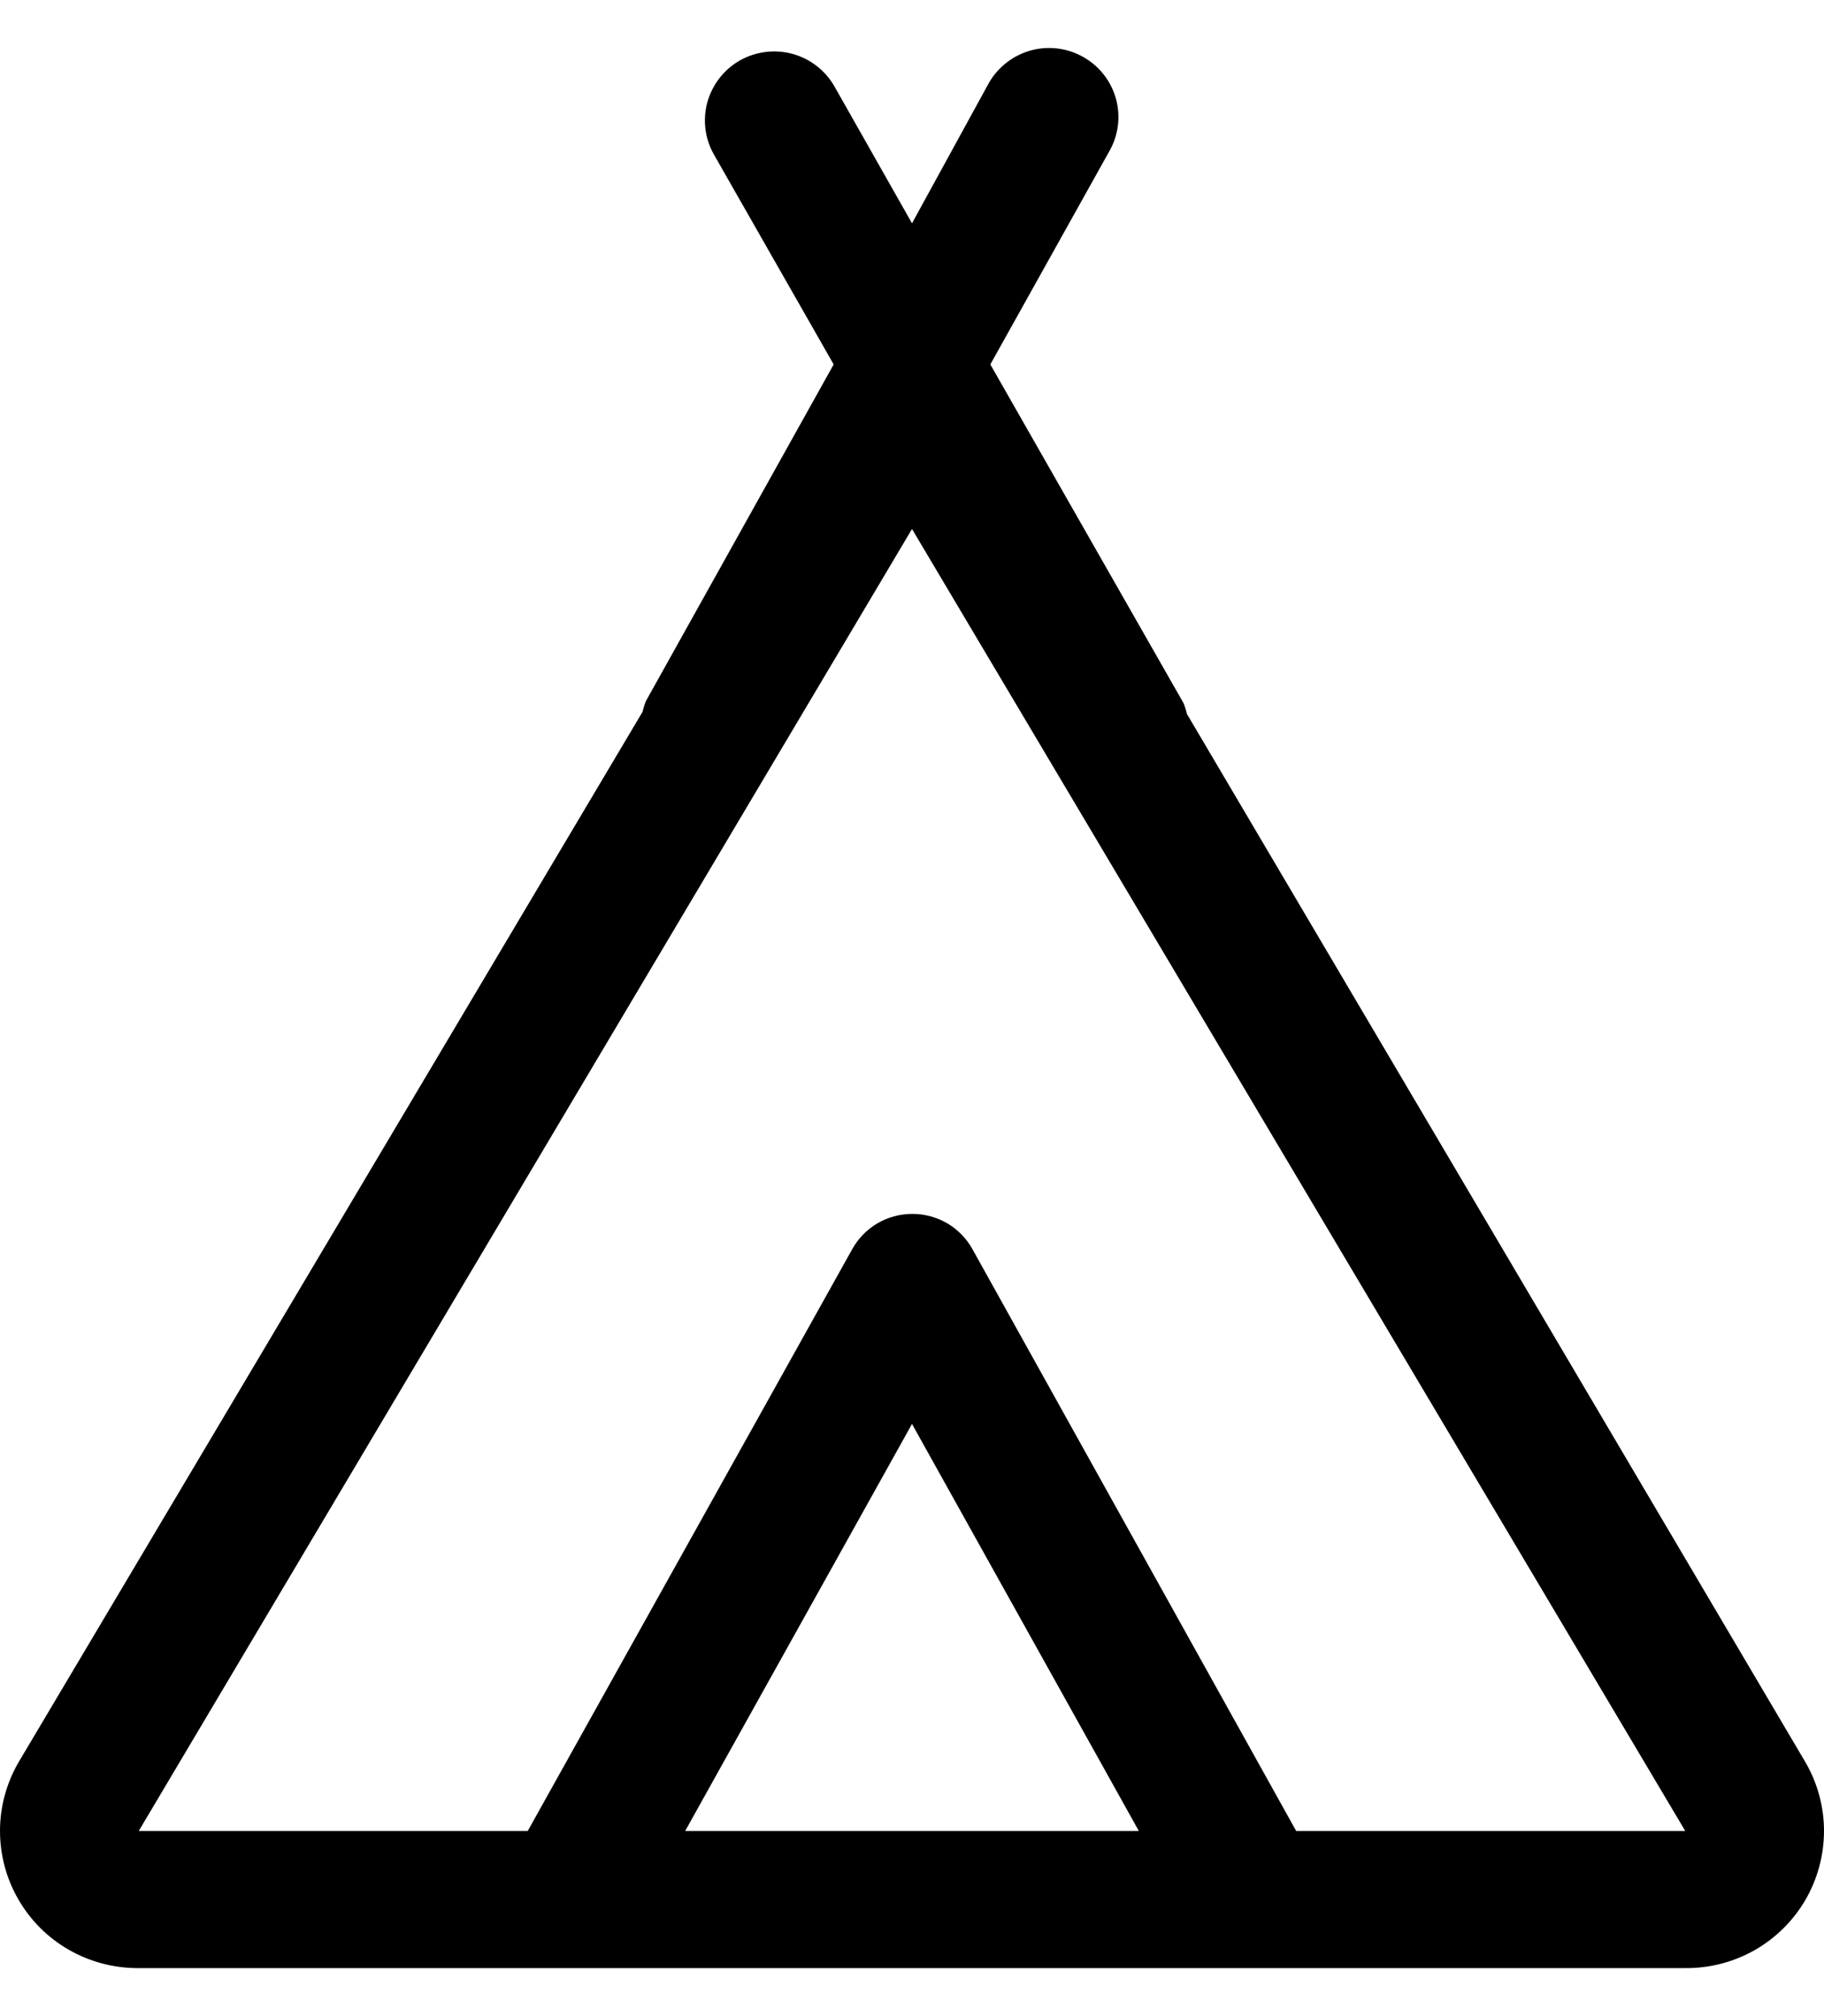 <svg width="19" height="21" viewBox="0 0 19 21" fill="none" xmlns="http://www.w3.org/2000/svg">
<path d="M18.808 18.358L12.364 7.437C12.355 7.398 12.343 7.36 12.328 7.323L10.316 3.796L11.555 1.576C11.65 1.411 11.675 1.214 11.625 1.03C11.574 0.846 11.453 0.689 11.286 0.595C11.12 0.5 10.923 0.475 10.739 0.525C10.554 0.576 10.397 0.697 10.302 0.862L9.5 2.326L8.691 0.898C8.596 0.733 8.439 0.611 8.254 0.561C8.07 0.511 7.873 0.536 7.706 0.63C7.54 0.725 7.419 0.882 7.368 1.066C7.318 1.25 7.343 1.446 7.438 1.612L8.684 3.796L6.729 7.301C6.714 7.338 6.702 7.376 6.693 7.415L0.192 18.358C0.067 18.575 0 18.82 1.65346e-06 19.07C-0 19.32 0.065 19.566 0.19 19.782C0.314 19.999 0.494 20.18 0.71 20.305C0.927 20.431 1.173 20.498 1.423 20.5H17.555C17.808 20.502 18.056 20.438 18.276 20.314C18.495 20.189 18.678 20.009 18.805 19.792C18.932 19.574 18.999 19.327 19 19.076C19.001 18.824 18.934 18.576 18.808 18.358ZM7.137 19.072L9.5 14.832L11.863 19.072H7.137ZM13.502 19.072L10.13 13.012C10.068 12.9 9.977 12.807 9.867 12.742C9.757 12.678 9.631 12.644 9.504 12.644C9.376 12.644 9.25 12.678 9.14 12.742C9.03 12.807 8.939 12.9 8.877 13.012L5.497 19.072H1.445L9.5 5.51L17.555 19.072H13.502Z" fill="black"/>
</svg>
